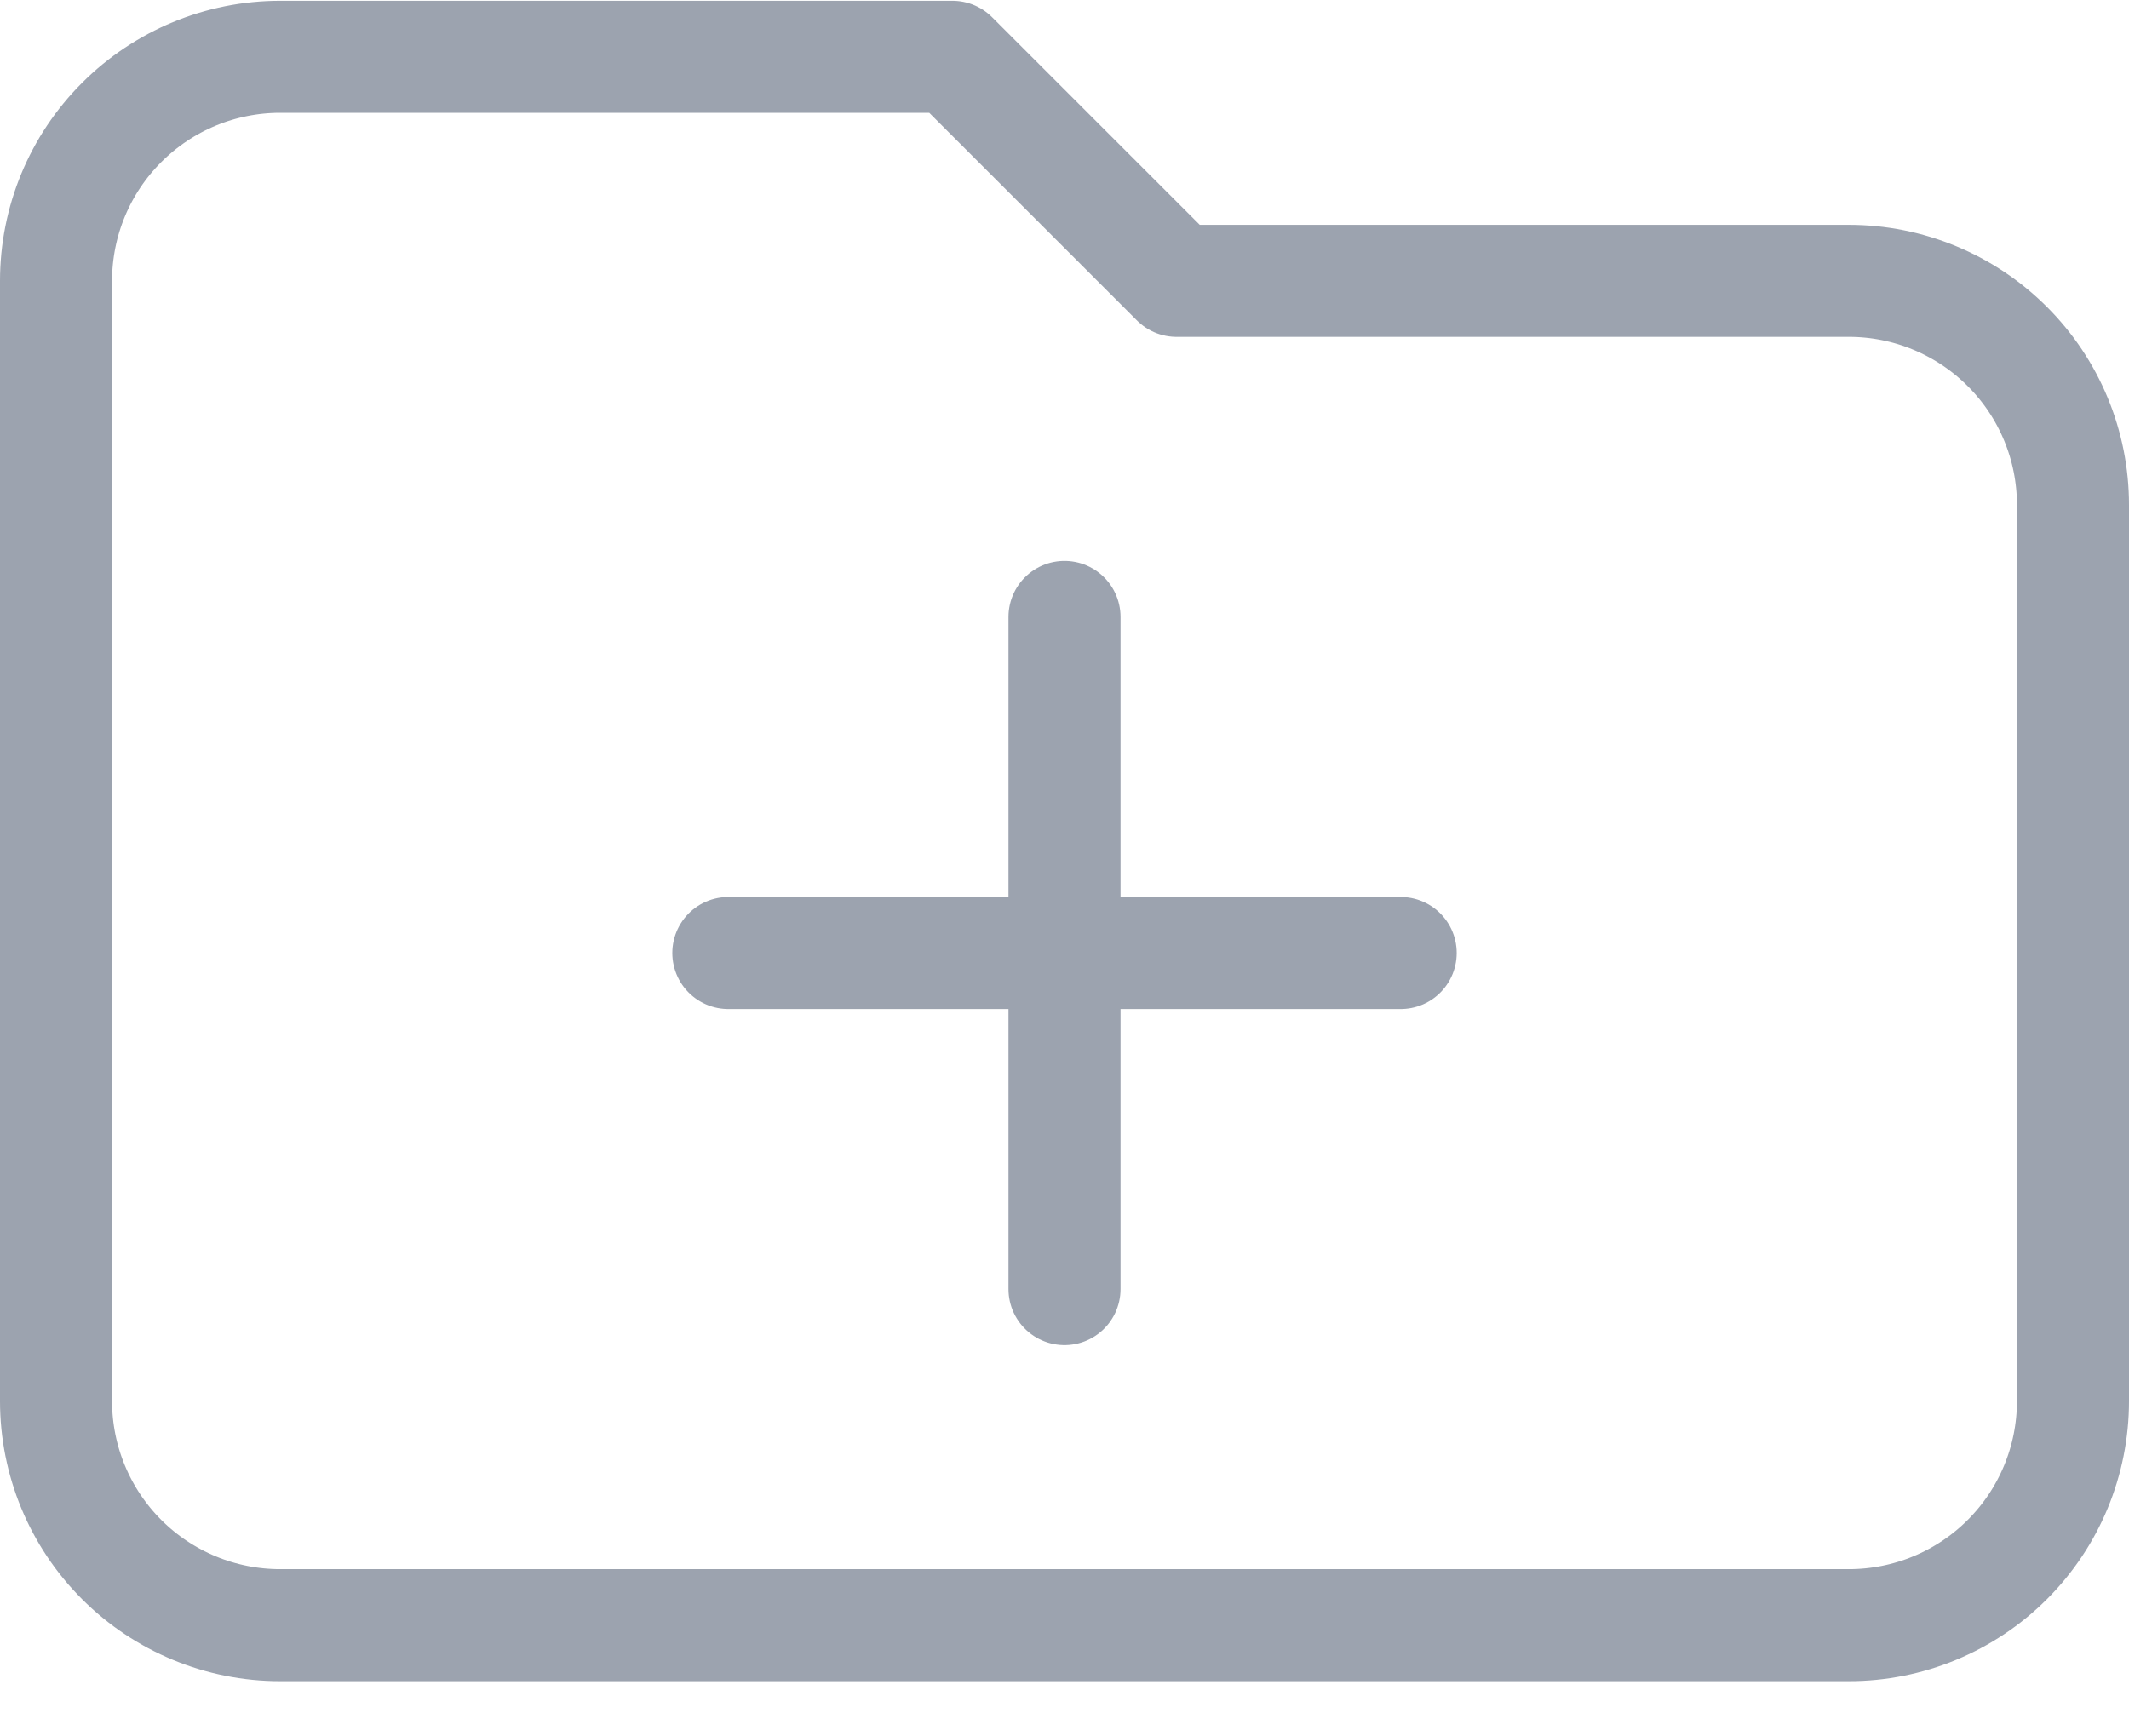 <svg width="38" height="31" viewBox="0 0 38 31" fill="none" xmlns="http://www.w3.org/2000/svg">
<path d="M13 17.014H25H13ZM19 11.014V23.014V11.014ZM1 25.014V5.014C1 3.953 1.421 2.936 2.172 2.186C2.922 1.436 3.939 1.014 5 1.014H17L21 5.014H33C34.061 5.014 35.078 5.436 35.828 6.186C36.579 6.936 37 7.953 37 9.014V25.014C37 26.075 36.579 27.092 35.828 27.843C35.078 28.593 34.061 29.014 33 29.014H5C3.939 29.014 2.922 28.593 2.172 27.843C1.421 27.092 1 26.075 1 25.014Z" stroke="#9CA3AF" stroke-width="2" stroke-linecap="round" stroke-linejoin="round"/>
</svg>
